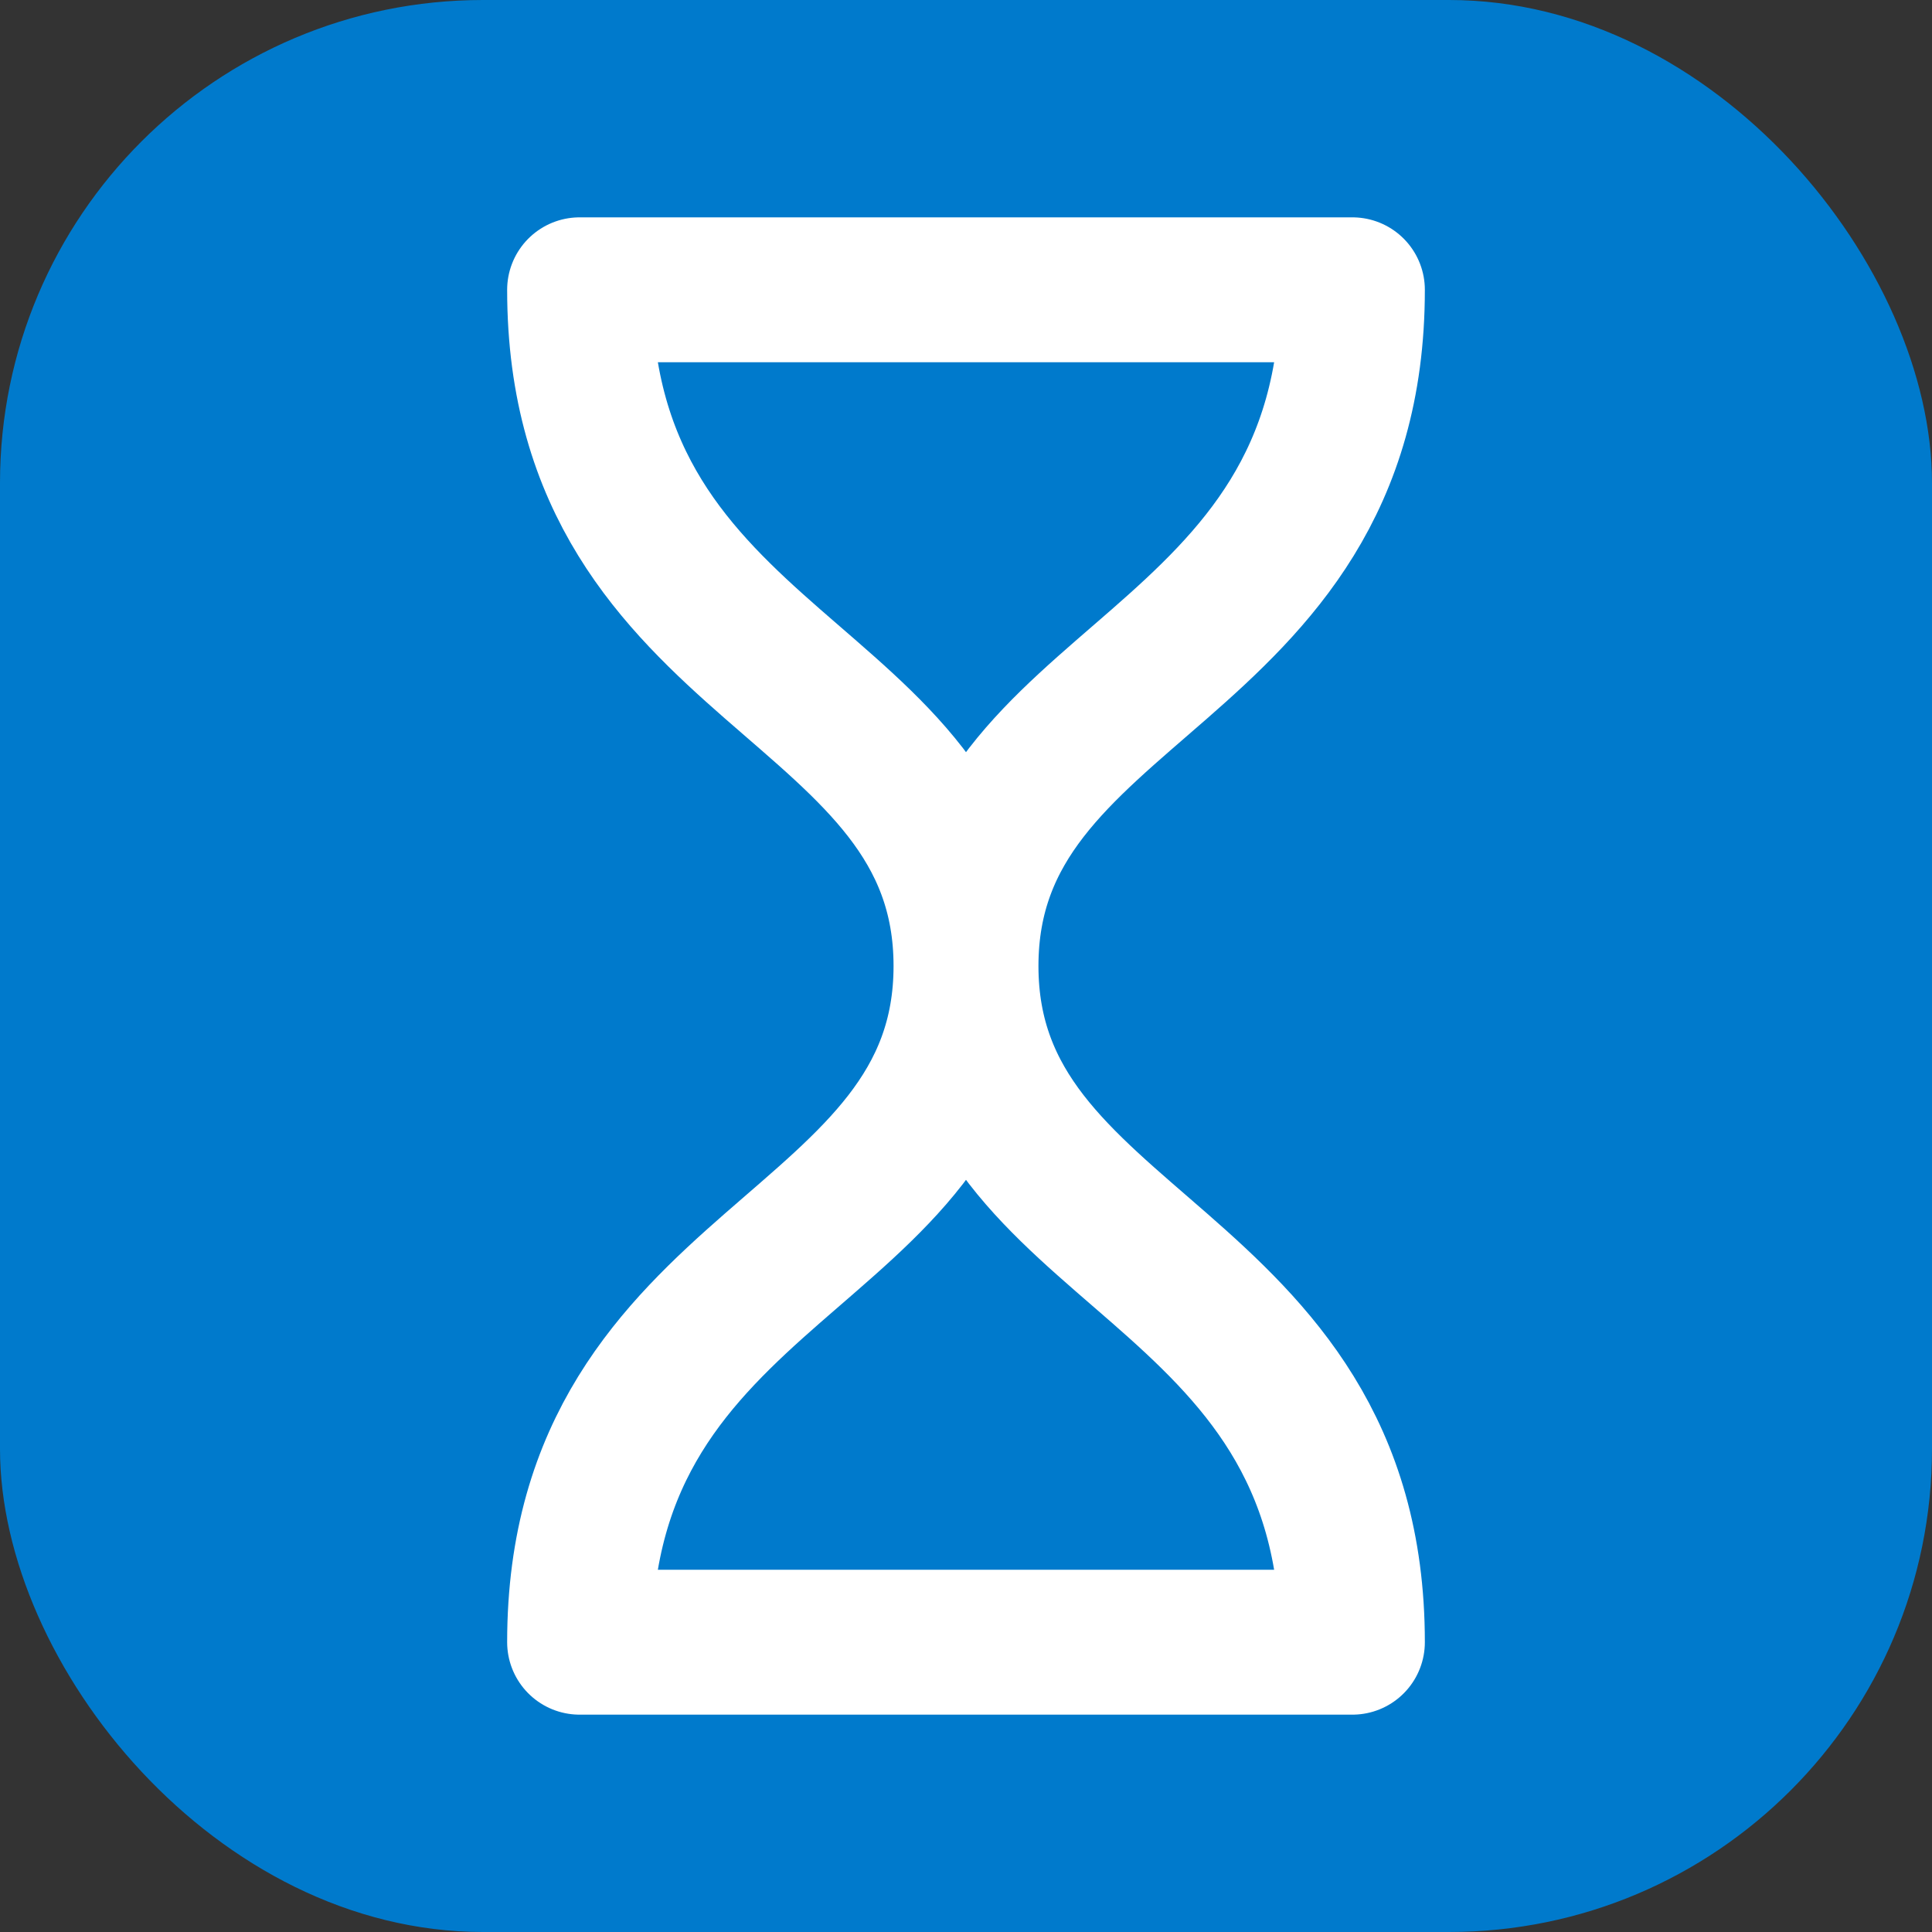 <svg width="20" height="20" viewBox="0 0 20 20" xmlns="http://www.w3.org/2000/svg">
  <rect x="0" y="0" width="20" height="20" fill="#333333" stroke="none"/>
  <!-- Blue background circle with rounded corners -->
  <rect x="0" y="0" width="20" height="20" rx="5" ry="5" fill="#007acc"/>
  <!-- White hourglass in the center -->
  <path d="M6 3h8M6 17h8M6 3c0 4 4 4 4 7s-4 3-4 7M14 3c0 4-4 4-4 7s4 3 4 7" 
        fill="none" stroke="white" stroke-width="1.5" stroke-linecap="round" stroke-linejoin="round"/>
</svg>
